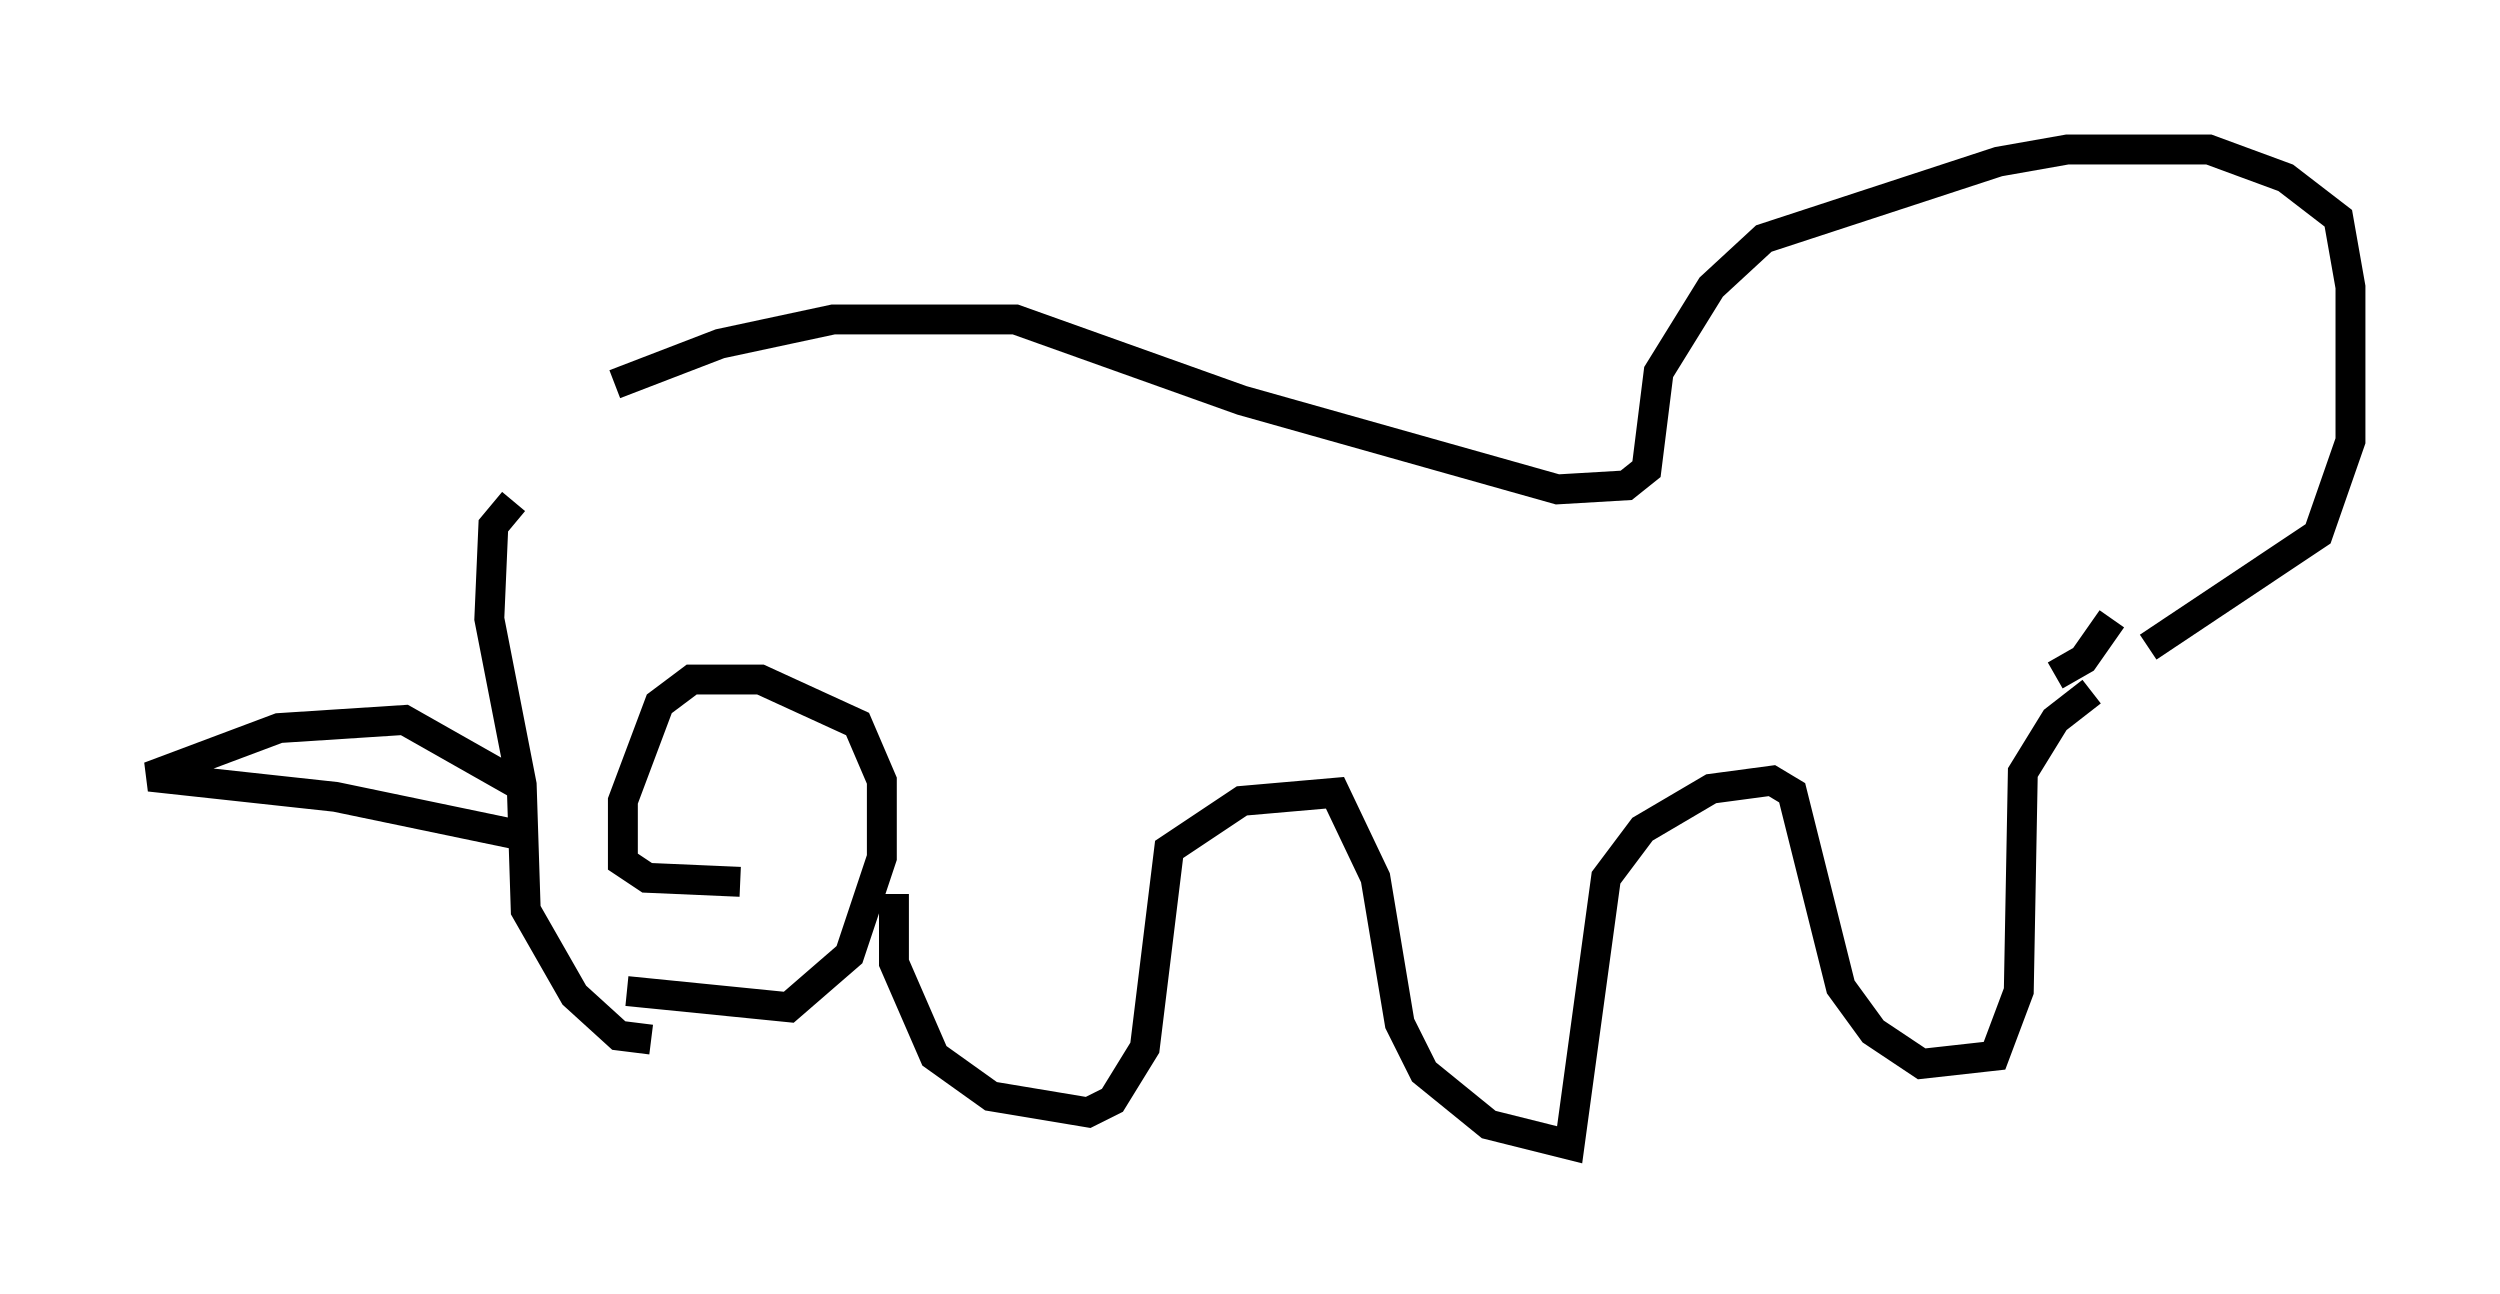 <?xml version="1.0" encoding="utf-8" ?>
<svg baseProfile="full" height="43.288" version="1.1" width="83.612" xmlns="http://www.w3.org/2000/svg" xmlns:ev="http://www.w3.org/2001/xml-events" xmlns:xlink="http://www.w3.org/1999/xlink"><defs /><rect fill="white" height="43.288" width="83.612" x="0" y="0" /><path d="M14.878, 16.908 m5.683, -4.059 l3.518, -1.353 3.789, -0.812 l6.089, 0.0 7.578, 2.706 l10.555, 2.977 2.3, -0.135 l0.677, -0.541 0.406, -3.248 l1.759, -2.842 1.759, -1.624 l7.848, -2.571 2.3, -0.406 l4.736, 0.0 2.571, 0.947 l1.759, 1.353 0.406, 2.3 l0.0, 5.142 -1.083, 3.112 l-5.683, 3.789 m-54.668, -4.871 l-0.677, 0.812 -0.135, 3.112 l1.083, 5.548 0.135, 4.195 l1.624, 2.842 1.488, 1.353 l1.083, 0.135 m-4.195, -8.39 l-4.059, -2.3 -4.195, 0.271 l-4.33, 1.624 6.225, 0.677 l6.495, 1.353 m3.248, 5.142 l5.413, 0.541 2.03, -1.759 l1.083, -3.248 0.0, -2.571 l-0.812, -1.894 -3.248, -1.488 l-2.3, 0.0 -1.083, 0.812 l-1.218, 3.248 0.0, 2.03 l0.812, 0.541 3.112, 0.135 m5.142, 0.406 l0.0, 2.3 1.353, 3.112 l1.894, 1.353 3.248, 0.541 l0.812, -0.406 1.083, -1.759 l0.812, -6.631 2.436, -1.624 l3.112, -0.271 1.353, 2.842 l0.812, 4.871 0.812, 1.624 l2.165, 1.759 2.706, 0.677 l1.218, -8.931 1.218, -1.624 l2.3, -1.353 2.03, -0.271 l0.677, 0.406 1.624, 6.495 l1.083, 1.488 1.624, 1.083 l2.436, -0.271 0.812, -2.165 l0.135, -7.307 1.083, -1.759 l1.218, -0.947 m-1.218, -0.541 l0.947, -0.541 0.947, -1.353 " fill="none" stroke="black" stroke-width="1" /></svg>